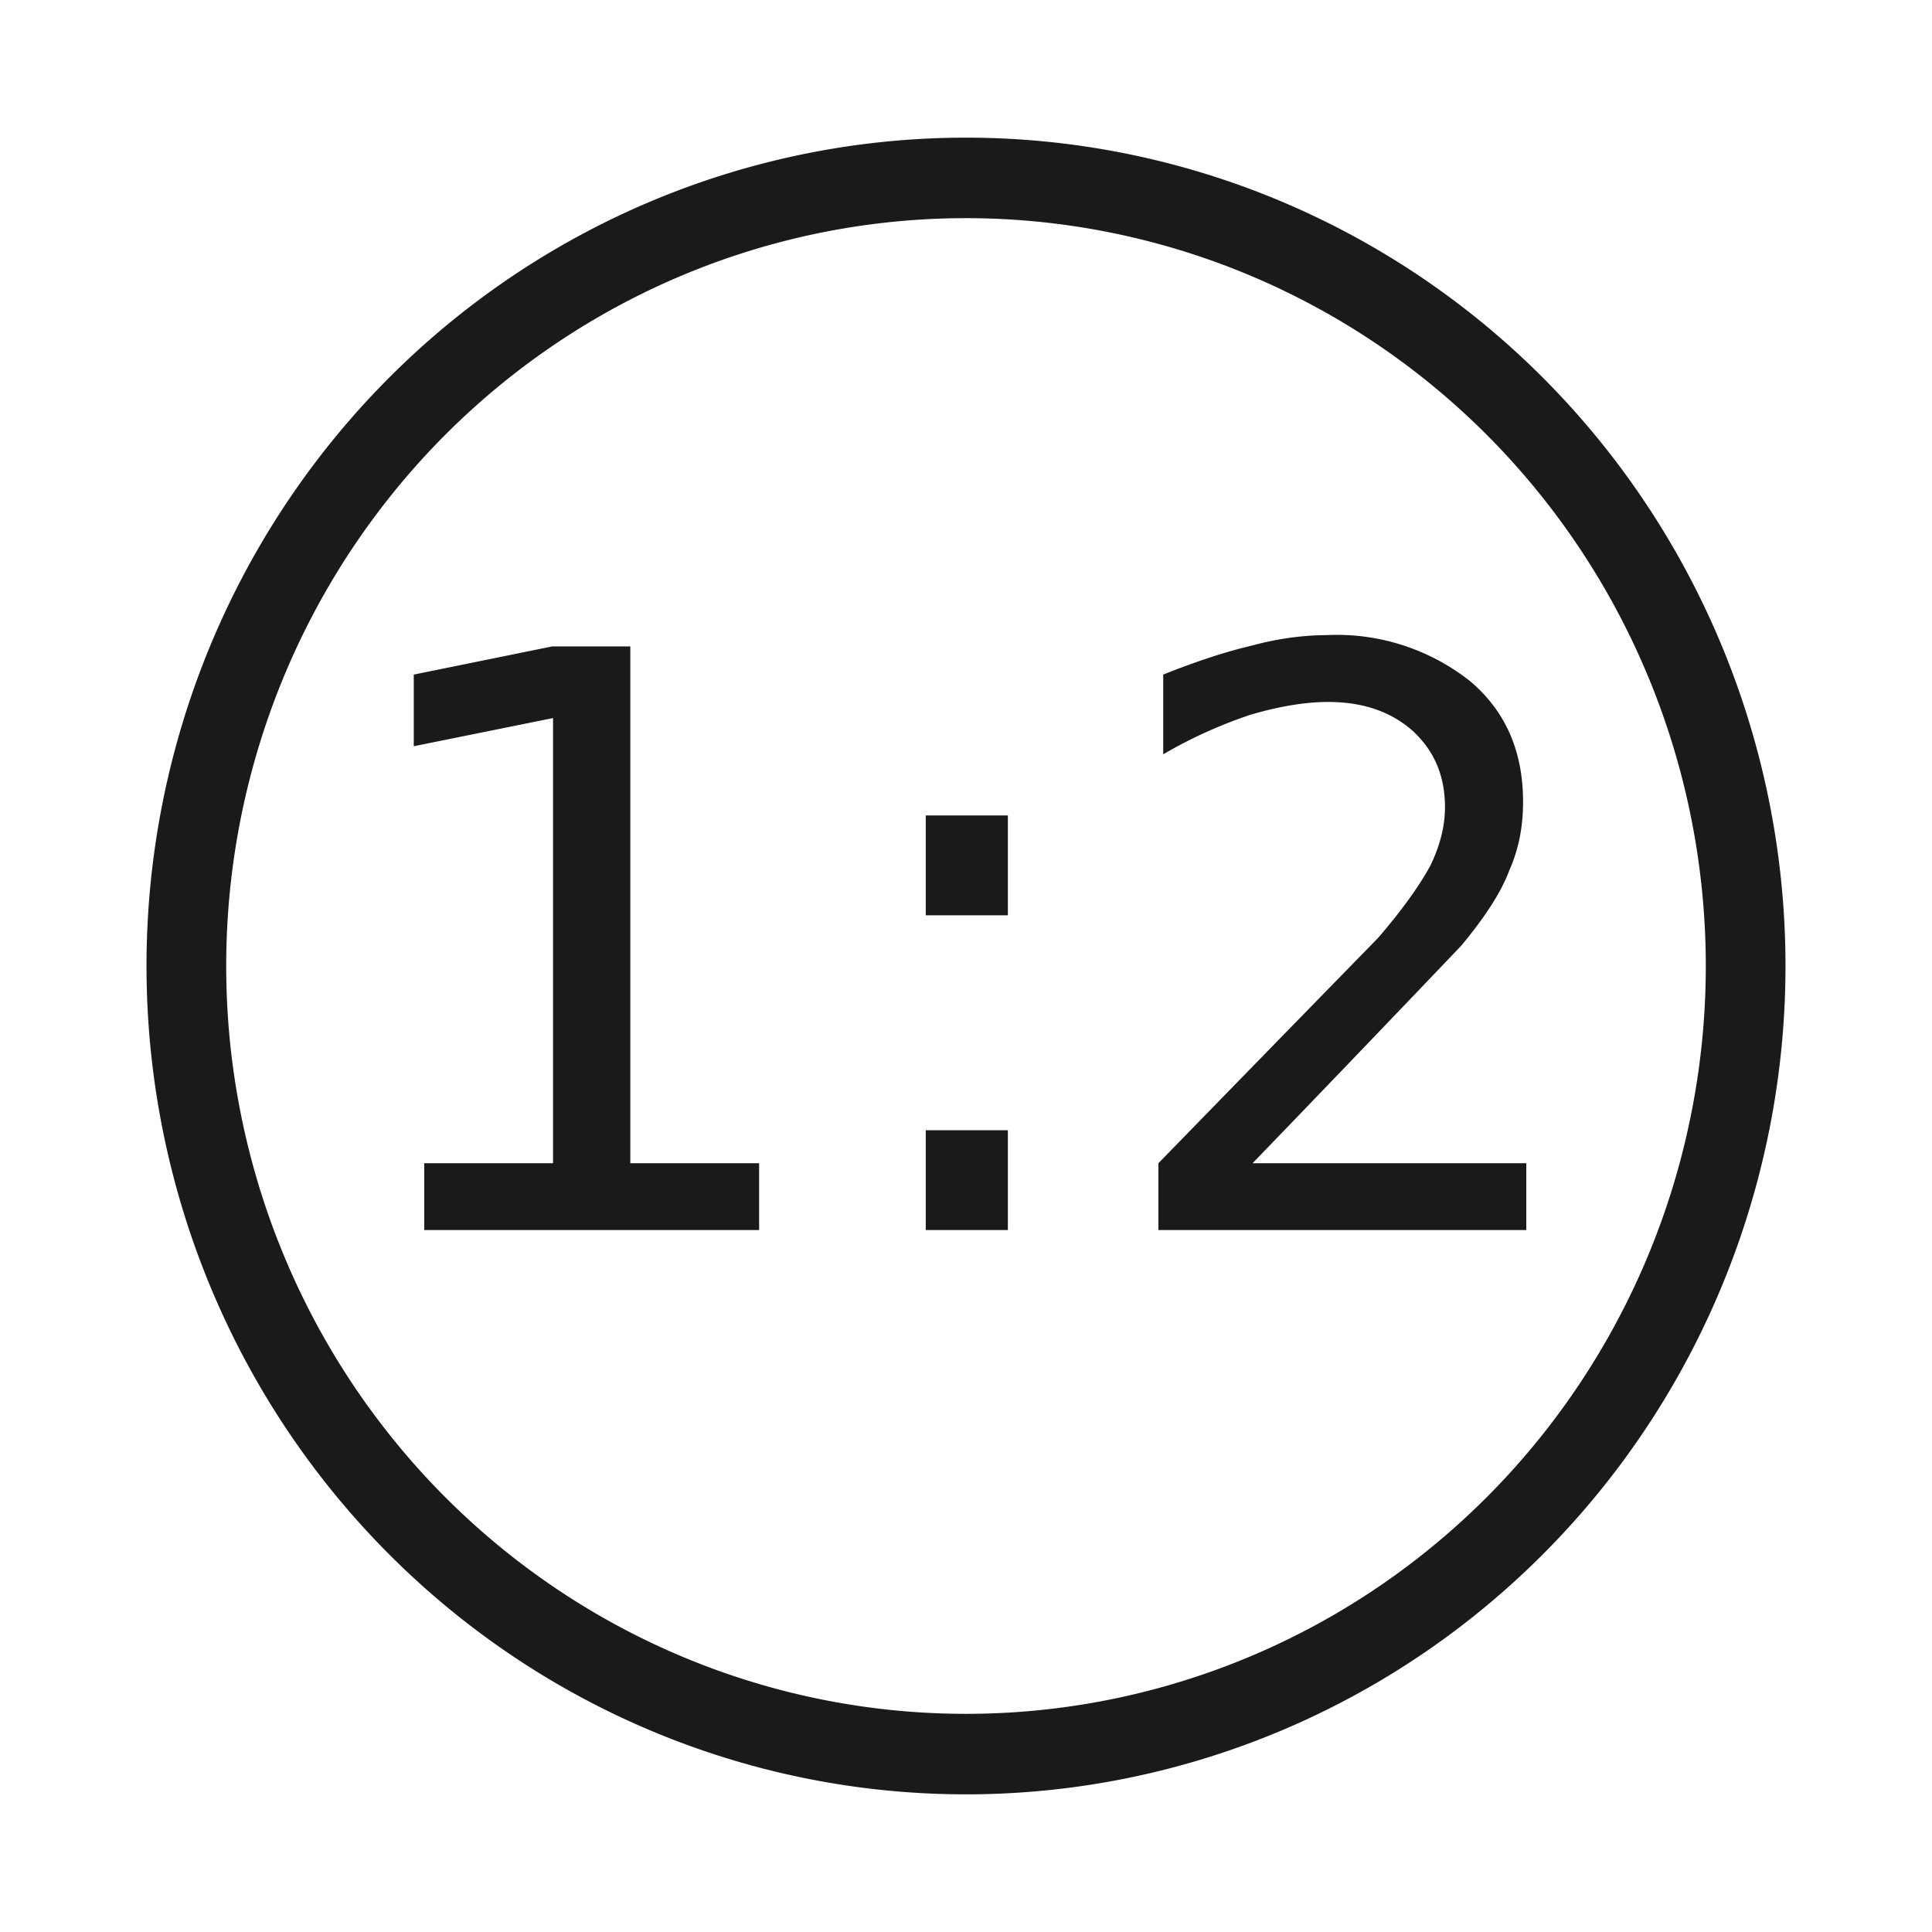 <svg xmlns="http://www.w3.org/2000/svg" width="24" height="24"><path style="line-height:1.25;-inkscape-font-specification:sans-serif" d="M12 1.71A10.18 10.29 0 0 0 1.82 12 10.18 10.29 0 0 0 12 22.29 10.18 10.29 0 0 0 22.18 12 10.18 10.29 0 0 0 12 1.71zm0 1A9.19 9.29 0 0 1 21.19 12 9.19 9.29 0 0 1 12 21.29 9.19 9.29 0 0 1 2.81 12 9.19 9.29 0 0 1 12 2.71zm4.48 5.18c-.28 0-.6.04-.93.13-.34.08-.7.2-1.1.36v.99a5.8 5.8 0 0 1 1.08-.49c.34-.1.67-.16.97-.16.43 0 .78.12 1.05.36.27.25.4.56.4.95 0 .23-.06.47-.18.72-.13.24-.34.54-.65.9L15.9 12.9l-1.51 1.55v.83h4.57v-.83h-3.4a628.92 628.92 0 0 0 2.59-2.7c.3-.36.5-.67.6-.94.12-.27.17-.55.17-.85 0-.63-.22-1.13-.66-1.5a2.67 2.67 0 0 0-1.79-.57zm-9.62.14l-1.72.35v.89l1.73-.35v5.53h-1.6v.83h4.16v-.83h-1.6V8.03h-.97zm4.64 2.1v1.24h1.02v-1.24H11.5zm0 3.91v1.24h1.02v-1.24H11.5z" font-weight="400" font-size="2.2" font-family="sans-serif" letter-spacing="0" word-spacing="0" fill="#1a1a1a"/></svg>